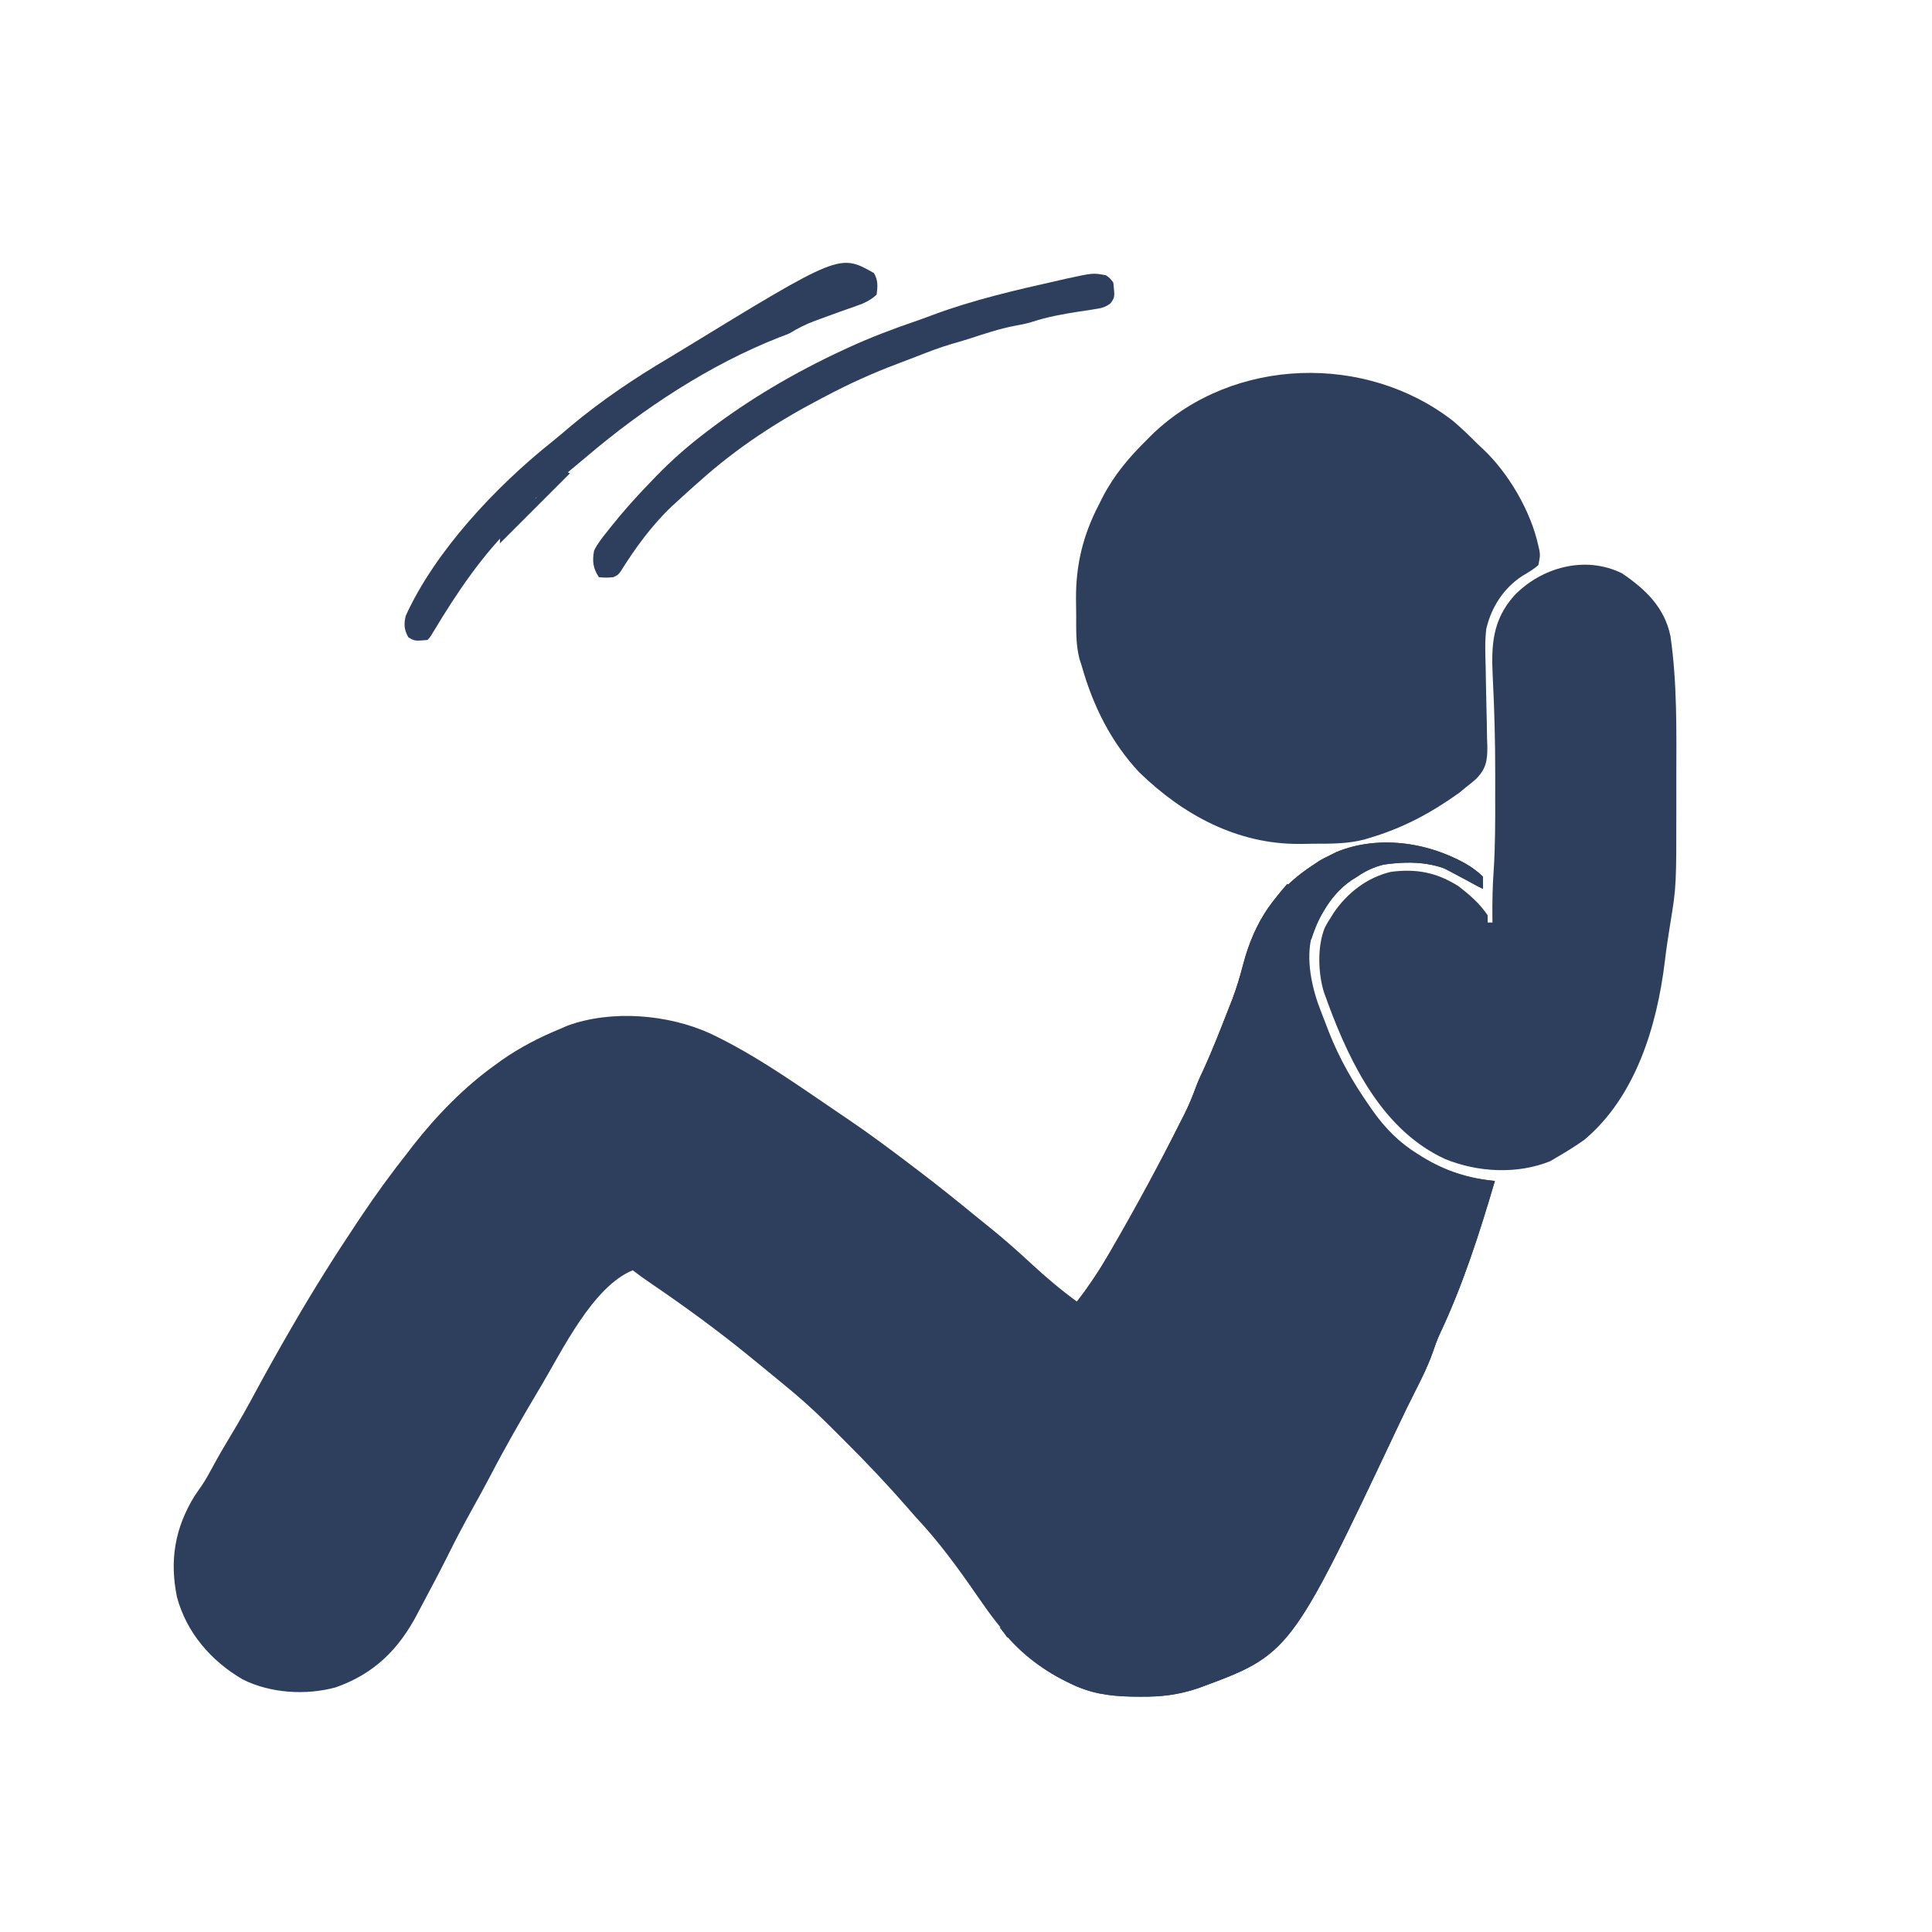 <?xml version="1.0" encoding="UTF-8"?>
<svg version="1.1" xmlns="http://www.w3.org/2000/svg" width="800" height="800">
   <path
      d="M0 0 C264 0 528 0 800 0 C800 264 800 528 800 800 C536 800 272 800 0 800 C0 536 0 272 0 0 Z "
      fill="transparent" transform="translate(0,0)" />
   <path
      d="M0 0 C1.597 1.17 3.102 2.289 4.5 3.688 C4.541 5.354 4.543 7.021 4.5 8.688 C2.029 7.542 -0.128 6.266 -2.398 4.742 C-13.211 -2.238 -23.86 -3.077 -36.5 -1.312 C-40.717 -0.241 -43.92 1.241 -47.5 3.688 C-48.293 4.184 -49.086 4.68 -49.902 5.191 C-56.2 9.54 -59.897 15.018 -63.5 21.688 C-63.862 22.31 -64.224 22.933 -64.598 23.574 C-69.332 33.374 -67.184 46.151 -63.812 56 C-62.76 58.917 -61.644 61.805 -60.5 64.688 C-59.874 66.343 -59.874 66.343 -59.234 68.031 C-54.907 78.995 -49.224 88.923 -42.5 98.562 C-42.014 99.264 -41.528 99.965 -41.027 100.688 C-35.906 107.871 -30.19 113.707 -22.688 118.375 C-22.082 118.757 -21.477 119.14 -20.853 119.533 C-15.951 122.558 -10.989 124.907 -5.5 126.688 C-4.304 127.079 -3.107 127.471 -1.875 127.875 C1.929 128.791 5.611 129.278 9.5 129.688 C3.16 151.237 -3.795 172.981 -13.434 193.309 C-14.548 195.794 -15.435 198.297 -16.312 200.875 C-18.171 206.118 -20.568 211.013 -23.094 215.956 C-25.609 220.88 -28.017 225.846 -30.378 230.846 C-75.202 325.703 -75.202 325.703 -113.317 339.724 C-121.455 342.49 -128.807 343.359 -137.375 343.25 C-138.603 343.239 -139.831 343.228 -141.096 343.217 C-150.442 342.994 -158.037 341.883 -166.5 337.688 C-167.094 337.398 -167.688 337.109 -168.3 336.811 C-184.637 328.696 -194.75 316.249 -204.883 301.453 C-212.793 289.997 -220.921 278.808 -230.5 268.688 C-231.631 267.401 -232.757 266.11 -233.875 264.812 C-241.979 255.528 -250.415 246.606 -259.144 237.913 C-260.701 236.362 -262.252 234.805 -263.803 233.248 C-269.194 227.852 -274.649 222.588 -280.5 217.688 C-281.149 217.143 -281.798 216.598 -282.466 216.036 C-284.491 214.348 -286.524 212.672 -288.562 211 C-289.297 210.397 -290.032 209.794 -290.789 209.173 C-293.023 207.341 -295.261 205.514 -297.5 203.688 C-298.16 203.149 -298.82 202.61 -299.5 202.055 C-312.603 191.387 -326.17 181.503 -340.137 172 C-342.641 170.291 -345.096 168.537 -347.5 166.688 C-364.012 173.399 -376.759 200.016 -385.5 214.688 C-386.043 215.598 -386.586 216.509 -387.146 217.448 C-393.797 228.647 -400.274 239.906 -406.281 251.465 C-408.831 256.357 -411.513 261.175 -414.188 266 C-417.567 272.11 -420.841 278.242 -423.918 284.512 C-427.251 291.203 -430.755 297.805 -434.28 304.397 C-435.051 305.844 -435.815 307.293 -436.571 308.748 C-444.304 323.612 -454.556 333.792 -470.48 339.383 C-482.81 342.769 -497.572 341.831 -508.938 336.125 C-522.027 328.564 -532.252 316.746 -536.219 302.02 C-539.347 286.77 -537.09 273.463 -528.98 260.203 C-528.002 258.746 -527.004 257.302 -525.988 255.871 C-524.377 253.507 -523.033 251.087 -521.688 248.562 C-519.26 244.014 -516.673 239.594 -514 235.188 C-510.321 229.111 -506.846 222.955 -503.5 216.688 C-498.964 208.278 -494.289 199.955 -489.5 191.688 C-489.042 190.894 -488.585 190.101 -488.113 189.284 C-479.716 174.765 -470.819 160.633 -461.5 146.688 C-460.981 145.911 -460.463 145.134 -459.928 144.334 C-453.787 135.178 -447.341 126.332 -440.5 117.688 C-439.496 116.375 -439.496 116.375 -438.473 115.035 C-428.817 102.711 -417.261 90.784 -404.5 81.688 C-403.595 81.028 -402.69 80.368 -401.758 79.688 C-394.083 74.313 -386.132 70.244 -377.5 66.688 C-376.495 66.251 -375.489 65.814 -374.453 65.363 C-356.204 58.763 -332.962 60.663 -315.46 68.614 C-296.032 77.78 -278.245 90.698 -260.5 102.688 C-259.863 103.117 -259.227 103.546 -258.571 103.988 C-249.313 110.245 -240.392 116.927 -231.5 123.688 C-230.649 124.331 -230.649 124.331 -229.781 124.988 C-221.139 131.533 -212.716 138.327 -204.329 145.195 C-202.713 146.514 -201.087 147.822 -199.461 149.129 C-193.523 153.912 -187.877 158.936 -182.285 164.113 C-176.267 169.676 -170.134 174.871 -163.5 179.688 C-146.19 156.527 -133.078 129.731 -120.062 104 C-119.745 103.377 -119.427 102.754 -119.099 102.113 C-117.197 98.316 -115.627 94.485 -114.177 90.503 C-113.338 88.254 -112.347 86.103 -111.312 83.938 C-107.349 75.339 -103.951 66.501 -100.5 57.688 C-100.095 56.664 -99.69 55.64 -99.273 54.586 C-97.455 49.812 -96.042 45.015 -94.754 40.077 C-90.045 22.179 -81.272 8.856 -65.5 -1.312 C-64.895 -1.721 -64.291 -2.13 -63.668 -2.551 C-62.016 -3.592 -60.253 -4.451 -58.5 -5.312 C-57.386 -5.869 -57.386 -5.869 -56.25 -6.438 C-38.257 -13.969 -16.04 -10.367 0 0 Z "
      fill="#2e3f5d" transform="translate(609.5,359.312)" />
   <path
      d="M0 0 C3.572 3.019 6.888 6.267 10.187 9.582 C10.861 10.208 11.535 10.835 12.23 11.48 C22.818 21.437 32.085 37.249 35.187 51.582 C35.427 52.624 35.427 52.624 35.671 53.687 C35.937 55.769 35.937 55.769 35.187 59.582 C33.161 61.352 31.03 62.61 28.707 63.964 C20.869 68.995 15.724 76.978 13.632 85.964 C12.985 91.225 13.228 96.408 13.371 101.699 C13.412 104.104 13.452 106.509 13.49 108.914 C13.551 112.689 13.625 116.462 13.736 120.236 C13.839 123.891 13.89 127.543 13.933 131.199 C14 132.88 14 132.88 14.068 134.596 C14.089 140.572 13.603 143.87 9.313 148.213 C7.966 149.369 6.593 150.497 5.187 151.582 C4.274 152.336 3.362 153.09 2.421 153.867 C-9.353 162.29 -20.934 168.493 -34.813 172.582 C-35.464 172.779 -36.115 172.976 -36.786 173.179 C-43.543 174.964 -50.395 174.954 -57.34 174.952 C-59.414 174.956 -61.486 174.993 -63.559 175.031 C-89.437 175.246 -111.907 163.05 -130.086 145.371 C-141.708 133.014 -149.255 117.765 -153.813 101.582 C-154.155 100.518 -154.496 99.454 -154.848 98.358 C-156.368 92.408 -156.185 86.452 -156.184 80.351 C-156.188 78.115 -156.224 75.88 -156.262 73.644 C-156.372 59.559 -153.358 47.162 -146.813 34.582 C-146.26 33.482 -145.707 32.382 -145.137 31.25 C-140.331 22.056 -134.182 14.83 -126.813 7.582 C-125.976 6.746 -125.14 5.911 -124.278 5.05 C-90.885 -26.659 -36.038 -28.195 0 0 Z "
      fill="#2e3f5d" transform="translate(601.813,174.418)" />
   <path
      d="M0 0 C9.723 6.585 17.595 14.13 20.031 25.957 C22.853 45.35 22.503 65.316 22.466 84.863 C22.461 88.278 22.466 91.692 22.473 95.107 C22.485 129.614 22.485 129.614 19.961 145.02 C19.688 146.777 19.416 148.535 19.145 150.293 C19.008 151.165 18.871 152.038 18.73 152.937 C18.337 155.578 18.001 158.22 17.684 160.871 C14.427 187.462 5.637 216.75 -15.664 234.582 C-19.227 237.108 -22.889 239.388 -26.664 241.582 C-27.675 242.18 -28.685 242.778 -29.727 243.395 C-43.418 248.929 -59.719 248.027 -73.203 242.551 C-98.801 230.822 -112.258 203.629 -121.594 178.559 C-121.947 177.576 -122.3 176.594 -122.664 175.582 C-122.914 174.909 -123.164 174.236 -123.422 173.543 C-125.904 165.609 -126.256 154.289 -123.039 146.582 C-121.918 144.527 -121.918 144.527 -120.664 142.582 C-120.24 141.899 -119.816 141.216 -119.379 140.512 C-113.746 132.259 -105.466 125.875 -95.664 123.582 C-85.069 122.227 -76.691 123.844 -67.664 129.582 C-63.069 133.147 -58.901 136.727 -55.664 141.582 C-55.664 142.572 -55.664 143.562 -55.664 144.582 C-55.004 144.582 -54.344 144.582 -53.664 144.582 C-53.676 143.769 -53.687 142.955 -53.699 142.117 C-53.749 135.744 -53.626 129.475 -53.168 123.117 C-52.503 112.816 -52.513 102.519 -52.534 92.201 C-52.539 88.983 -52.534 85.765 -52.527 82.547 C-52.523 69.312 -52.877 56.128 -53.546 42.911 C-54.204 29.906 -53.748 19.423 -44.664 9.207 C-33.415 -2.477 -15.293 -7.593 0 0 Z "
      fill="#2e3f5d" transform="translate(671.664,237.418)" />
   <path
      d="M0 0 C1.377 0.416 1.377 0.416 2.781 0.84 C9.174 2.727 15.329 4.466 22 5 C15.66 26.549 8.705 48.294 -0.934 68.621 C-2.048 71.107 -2.935 73.609 -3.812 76.188 C-5.671 81.43 -8.068 86.326 -10.594 91.268 C-13.109 96.193 -15.517 101.159 -17.878 106.159 C-62.702 201.016 -62.702 201.016 -100.817 215.036 C-108.955 217.802 -116.307 218.671 -124.875 218.562 C-126.717 218.546 -126.717 218.546 -128.596 218.529 C-137.942 218.306 -145.537 217.196 -154 213 C-154.594 212.711 -155.188 212.421 -155.8 212.123 C-166.583 206.767 -175.637 199.572 -183 190 C-180 189 -180 189 -178.09 189.855 C-177.024 190.515 -177.024 190.515 -175.938 191.188 C-162.153 199.26 -147.531 201.106 -131.938 197.75 C-120.781 194.76 -110.729 188.812 -103.551 179.672 C-101.752 177.732 -99.884 176.558 -97.625 175.188 C-88.06 169.088 -82.363 158.252 -76.269 148.925 C-75.063 147.096 -73.836 145.284 -72.598 143.477 C-66.32 134.284 -60.653 124.78 -55.043 115.168 C-52.673 111.116 -50.214 107.143 -47.688 103.188 C-44.303 97.748 -41.592 92.115 -38.931 86.3 C-36.914 81.899 -34.773 77.619 -32.438 73.375 C-27.816 64.954 -23.838 56.24 -20 47.438 C-18.362 43.686 -16.501 40.075 -14.625 36.438 C-11.074 29.476 -8.352 22.307 -5.713 14.96 C-4.56 11.79 -3.341 8.647 -2.125 5.5 C-1.715 4.438 -1.305 3.376 -0.883 2.281 C-0.446 1.152 -0.446 1.152 0 0 Z "
      fill="#2e3f5d" transform="translate(597,484)" />
   <path
      d="M0 0 C1.597 1.17 3.102 2.289 4.5 3.688 C4.541 5.354 4.543 7.021 4.5 8.688 C2.029 7.542 -0.128 6.266 -2.398 4.742 C-13.211 -2.238 -23.86 -3.077 -36.5 -1.312 C-40.717 -0.241 -43.92 1.241 -47.5 3.688 C-48.689 4.432 -48.689 4.432 -49.902 5.191 C-58.49 11.122 -63.363 19.908 -66.5 29.688 C-67.49 29.688 -68.48 29.688 -69.5 29.688 C-73.39 38.358 -76.042 46.846 -78.02 56.125 C-81.984 74.692 -89.483 93.472 -97.219 110.77 C-98.528 113.751 -99.679 116.761 -100.812 119.812 C-107.966 138.638 -117.05 156.709 -126.921 174.239 C-129.326 178.521 -131.604 182.83 -133.75 187.25 C-136.251 192.374 -139.195 197.047 -142.5 201.688 C-149.659 195.861 -156.022 189.247 -162.5 182.688 C-163.16 182.028 -163.82 181.368 -164.5 180.688 C-164.068 180.159 -163.636 179.63 -163.191 179.086 C-158.649 173.407 -154.822 167.54 -151.188 161.25 C-150.347 159.81 -150.347 159.81 -149.489 158.341 C-139.127 140.523 -129.365 122.392 -120.062 104 C-119.745 103.377 -119.427 102.754 -119.099 102.113 C-117.197 98.316 -115.627 94.485 -114.177 90.503 C-113.338 88.254 -112.347 86.103 -111.312 83.938 C-107.349 75.339 -103.951 66.501 -100.5 57.688 C-100.095 56.664 -99.69 55.64 -99.273 54.586 C-97.455 49.812 -96.042 45.015 -94.754 40.077 C-90.045 22.179 -81.272 8.856 -65.5 -1.312 C-64.895 -1.721 -64.291 -2.13 -63.668 -2.551 C-62.016 -3.592 -60.253 -4.451 -58.5 -5.312 C-57.758 -5.684 -57.015 -6.055 -56.25 -6.438 C-38.257 -13.969 -16.04 -10.367 0 0 Z "
      fill="#2e3f5d" transform="translate(609.5,359.312)" />
   <path
      d="M0 0 C1.729 1.301 1.729 1.301 3 3 C3.654 9.108 3.654 9.108 1.787 11.652 C-0.475 13.358 -2.176 13.643 -4.973 14.062 C-5.956 14.22 -6.938 14.377 -7.951 14.539 C-9.491 14.767 -9.491 14.767 -11.062 15 C-17.813 16.027 -24.28 17.207 -30.781 19.329 C-33.051 20.016 -35.289 20.471 -37.625 20.875 C-44.307 22.129 -50.715 24.34 -57.174 26.421 C-59.5 27.158 -61.842 27.83 -64.188 28.5 C-69 29.937 -73.652 31.719 -78.324 33.559 C-80.966 34.595 -83.611 35.607 -86.27 36.598 C-96.542 40.454 -106.308 44.864 -116 50 C-116.771 50.402 -117.541 50.804 -118.335 51.218 C-136.296 60.617 -152.882 71.47 -168 85 C-168.914 85.804 -169.828 86.609 -170.77 87.438 C-173.205 89.599 -175.61 91.789 -178 94 C-178.589 94.535 -179.178 95.07 -179.785 95.621 C-187.959 103.369 -194.94 112.892 -200.879 122.426 C-202 124 -202 124 -204 125 C-207 125.25 -207 125.25 -210 125 C-212.487 121.27 -212.795 118.32 -212 114 C-210.589 111.113 -208.713 108.733 -206.688 106.25 C-206.144 105.558 -205.601 104.865 -205.041 104.152 C-199.999 97.807 -194.635 91.822 -189 86 C-188.094 85.054 -187.188 84.108 -186.254 83.133 C-180.191 76.923 -173.886 71.279 -167 66 C-166.389 65.529 -165.777 65.057 -165.147 64.572 C-147.801 51.305 -128.812 40.178 -109 31 C-108.357 30.7 -107.714 30.401 -107.051 30.092 C-97.588 25.723 -87.959 22.086 -78.097 18.729 C-76.085 18.029 -74.091 17.293 -72.098 16.539 C-55.012 10.138 -37.15 6.064 -19.375 2.062 C-18.458 1.851 -17.542 1.64 -16.597 1.422 C-5.341 -1.029 -5.341 -1.029 0 0 Z "
      fill="#2e3f5d" transform="translate(458,114)" />
   <path
      d="M0 0 C1.787 3.078 1.559 5.467 1.125 8.938 C-1.532 11.402 -4.223 12.593 -7.625 13.75 C-9.06 14.253 -9.06 14.253 -10.523 14.766 C-11.629 15.152 -12.735 15.539 -13.875 15.938 C-16.672 16.943 -19.462 17.969 -22.25 19 C-22.928 19.245 -23.605 19.491 -24.304 19.743 C-28.103 21.15 -31.44 22.807 -34.875 24.938 C-36.298 25.535 -37.737 26.097 -39.188 26.625 C-67.87 37.878 -95.491 56.049 -118.875 75.938 C-119.99 76.868 -121.106 77.798 -122.223 78.727 C-123.378 79.692 -124.533 80.658 -125.688 81.625 C-126.215 82.065 -126.743 82.504 -127.286 82.957 C-130.042 85.283 -132.628 87.677 -135.137 90.27 C-137.875 92.938 -137.875 92.938 -139.875 92.938 C-140.102 93.494 -140.329 94.051 -140.562 94.625 C-142.598 98.211 -145.597 100.744 -148.594 103.543 C-162.004 116.431 -172.85 132.593 -182.379 148.488 C-183.875 150.938 -183.875 150.938 -184.875 151.938 C-190.077 152.39 -190.077 152.39 -192.75 150.875 C-194.561 147.756 -194.695 145.358 -193.875 141.938 C-181.686 115.113 -156.459 88.361 -133.699 70.203 C-130.853 67.92 -128.086 65.559 -125.312 63.188 C-112.689 52.682 -99.188 43.572 -85.056 35.233 C-82.949 33.981 -80.86 32.704 -78.773 31.418 C-14.184 -8.038 -14.184 -8.038 0 0 Z "
      fill="#2e3f5d" transform="translate(361.875,113.062)" />
   <path
      d="M0 0 C5.402 1.882 10.855 4.855 14.938 8.938 C14.978 10.604 14.98 12.271 14.938 13.938 C10.969 11.994 7.083 9.897 3.188 7.812 C2.49 7.44 1.793 7.067 1.074 6.684 C-0.638 5.769 -2.35 4.853 -4.062 3.938 C-4.062 3.277 -4.062 2.618 -4.062 1.938 C-4.723 1.938 -5.383 1.938 -6.062 1.938 C-6.062 1.278 -6.062 0.618 -6.062 -0.062 C-3.475 -1.356 -2.712 -0.875 0 0 Z "
      fill="#2e3f5d" transform="translate(599.062,354.062)" />
   <path
      d="M0 0 C0.66 0.33 1.32 0.66 2 1 C-7.57 10.57 -17.14 20.14 -27 30 C-27 27 -27 27 -25.242 24.984 C-24.461 24.247 -23.68 23.51 -22.875 22.75 C-20.076 20.052 -17.397 17.386 -14.938 14.375 C-12.193 11.08 -9.098 8.353 -5.836 5.578 C-3.785 3.816 -1.872 1.95 0 0 Z "
      fill="#2e3f5d" transform="translate(234,195)" />
   <path
      d="M0 0 C0.719 0.29 1.439 0.58 2.18 0.879 C2.904 1.166 3.629 1.454 4.375 1.75 C4.929 1.978 5.484 2.206 6.055 2.441 C5.725 3.761 5.395 5.081 5.055 6.441 C0.305 5.566 0.305 5.566 -1.945 4.441 C-1.945 3.781 -1.945 3.121 -1.945 2.441 C-2.605 2.441 -3.265 2.441 -3.945 2.441 C-3.945 1.781 -3.945 1.121 -3.945 0.441 C-1.945 -0.559 -1.945 -0.559 0 0 Z "
      fill="#2e3f5d" transform="translate(596.945,353.559)" />
   <path
      d="M0 0 C0.66 0.33 1.32 0.66 2 1 C0.879 2.316 -0.247 3.628 -1.375 4.938 C-2.001 5.668 -2.628 6.399 -3.273 7.152 C-5 9 -5 9 -7 10 C-5.332 6.059 -2.773 3.211 0 0 Z "
      fill="#2e3f5d" transform="translate(533,366)" />
   <path
      d="M0 0 C2.475 0.495 2.475 0.495 5 1 C5.33 2.32 5.66 3.64 6 5 C5.01 5 4.02 5 3 5 C1.312 2.5 1.312 2.5 0 0 Z "
      fill="#2e3f5d" transform="translate(414,673)" />
</svg>